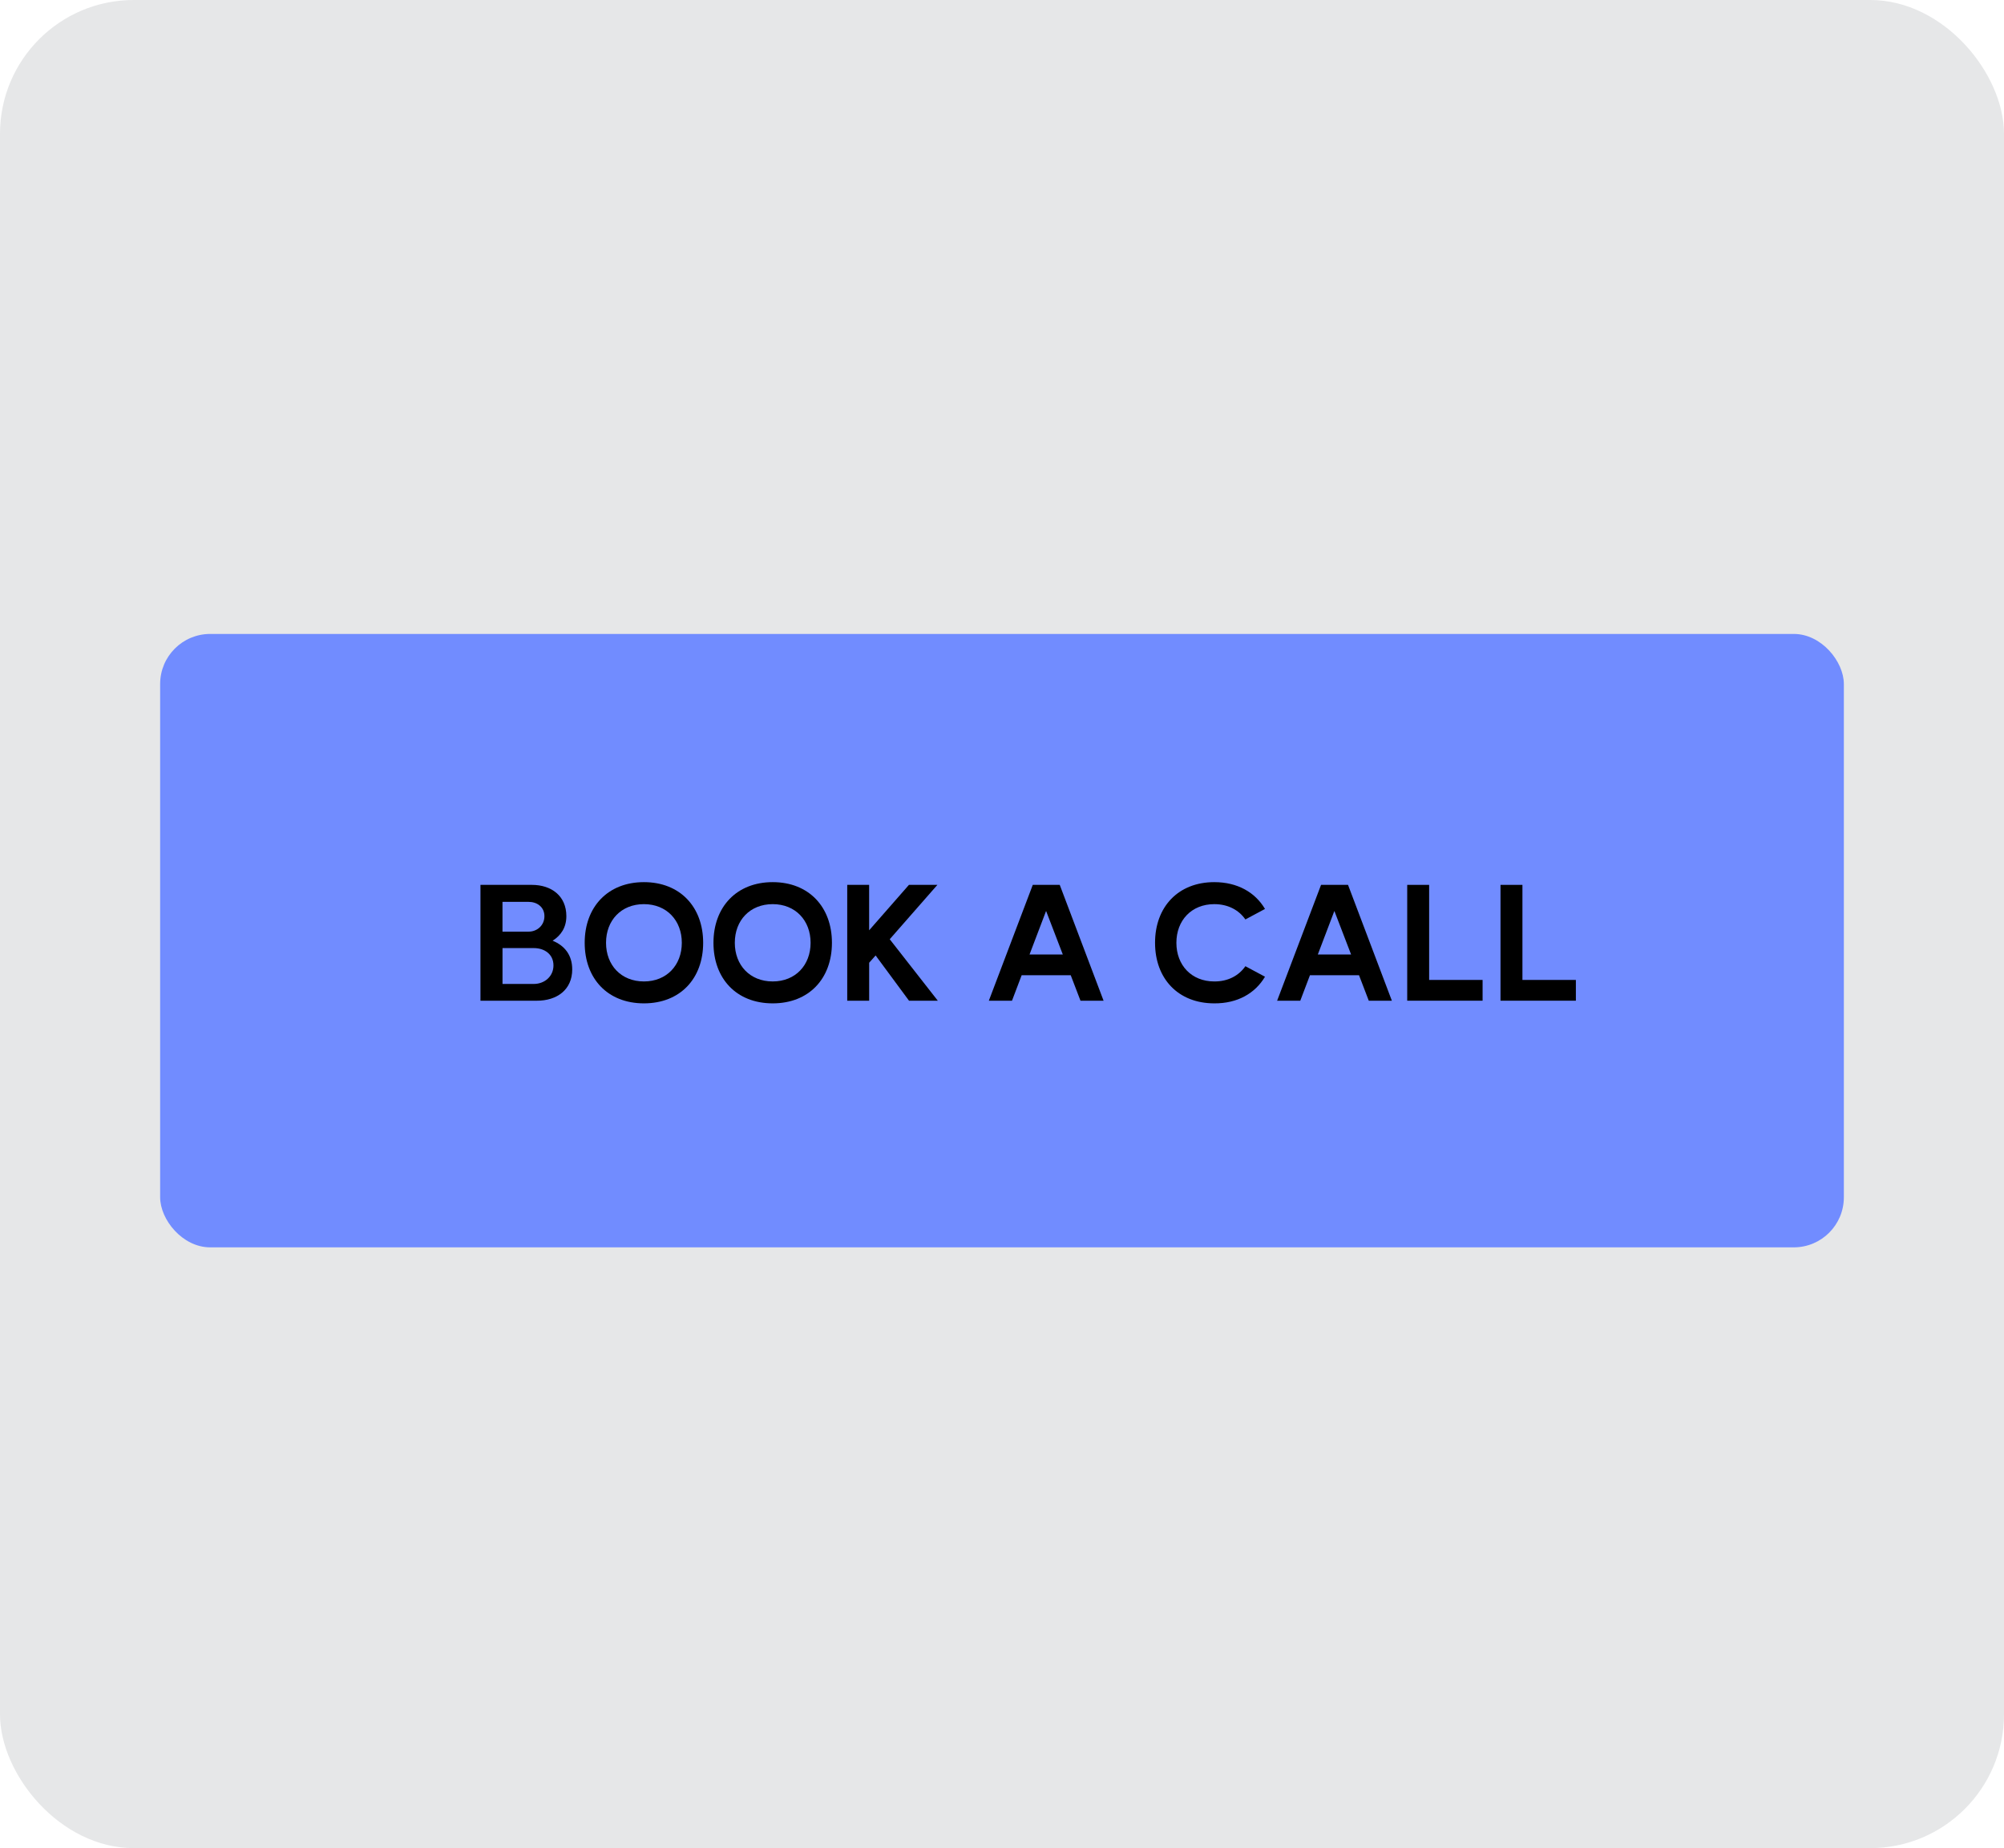 <?xml version="1.0" encoding="UTF-8"?>
<svg id="Layer_2" xmlns="http://www.w3.org/2000/svg" viewBox="0 0 851.55 785.18">
  <defs>
    <style>
      .cls-1 {
        fill: #718cff;
      }

      .cls-2 {
        fill: #e6e7e8;
      }
    </style>
  </defs>
  <g id="Layer_1-2" data-name="Layer_1">
    <g>
      <rect class="cls-2" x="0" width="851.55" height="785.18" rx="56.84" ry="56.84"/>
      <rect class="cls-1" x="68.05" y="269.33" width="715.45" height="260.61" rx="21.27" ry="21.27"/>
      <g>
        <path d="M204.17,375.94h21.83c8.33,0,14.66,4.71,14.66,13.29,0,4.82-2.29,8.19-5.84,10.44,5.1,2.07,8.33,6.08,8.33,12.2,0,8.58-6.43,13.32-15.08,13.29h-23.91v-49.22ZM224.63,395.81c3.62,0,6.71-2.67,6.71-6.57s-3.13-6.08-6.71-6.08h-11.11v12.66h11.11ZM226.85,418.03c4.46,0,8.33-3.13,8.33-7.88s-3.83-7.35-8.33-7.35h-13.32v15.22h13.32Z"/>
        <path d="M248.45,400.55c0-15.22,9.81-25.77,25.17-25.77s25.17,10.55,25.17,25.77-9.77,25.73-25.17,25.73-25.17-10.51-25.17-25.73ZM273.62,416.97c9.67,0,16.1-6.93,16.1-16.42s-6.43-16.42-16.1-16.42-16.1,6.89-16.1,16.42,6.43,16.42,16.1,16.42Z"/>
        <path d="M303.17,400.55c0-15.22,9.81-25.77,25.17-25.77s25.17,10.55,25.17,25.77-9.77,25.73-25.17,25.73-25.17-10.51-25.17-25.73ZM328.34,416.97c9.67,0,16.1-6.93,16.1-16.42s-6.43-16.42-16.1-16.42-16.1,6.89-16.1,16.42,6.43,16.42,16.1,16.42Z"/>
        <path d="M360,375.94h9.32v19.3l16.91-19.3h12.09l-20.25,23.1,20.43,26.12h-12.23l-14.2-19.23-2.74,3.09v16.14h-9.32v-49.22Z"/>
        <path d="M438.85,375.94h11.46l18.63,49.22h-9.81l-4.15-10.83h-20.85l-4.11,10.83h-9.84l18.67-49.22ZM451.61,405.51l-7.1-18.49-7.03,18.49h14.13Z"/>
        <path d="M490.81,400.55c0-15.22,9.81-25.77,25.17-25.77,9.84,0,17.37,4.32,21.55,11.39l-8.33,4.46c-2.81-4.04-7.42-6.5-13.22-6.5-9.67,0-16.1,6.89-16.1,16.42s6.43,16.42,16.1,16.42c5.8.04,10.41-2.43,13.22-6.47l8.33,4.46c-4.18,7.07-11.71,11.39-21.55,11.32-15.36,0-25.17-10.51-25.17-25.73Z"/>
        <path d="M561.35,375.94h11.46l18.63,49.22h-9.81l-4.15-10.83h-20.85l-4.11,10.83h-9.84l18.67-49.22ZM574.11,405.51l-7.1-18.49-7.03,18.49h14.13Z"/>
        <path d="M597.96,375.94h9.32v40.39h22.71v8.82h-32.03v-49.22Z"/>
        <path d="M637.6,375.94h9.32v40.39h22.71v8.82h-32.03v-49.22Z"/>
      </g>
    </g>
  </g>
</svg>